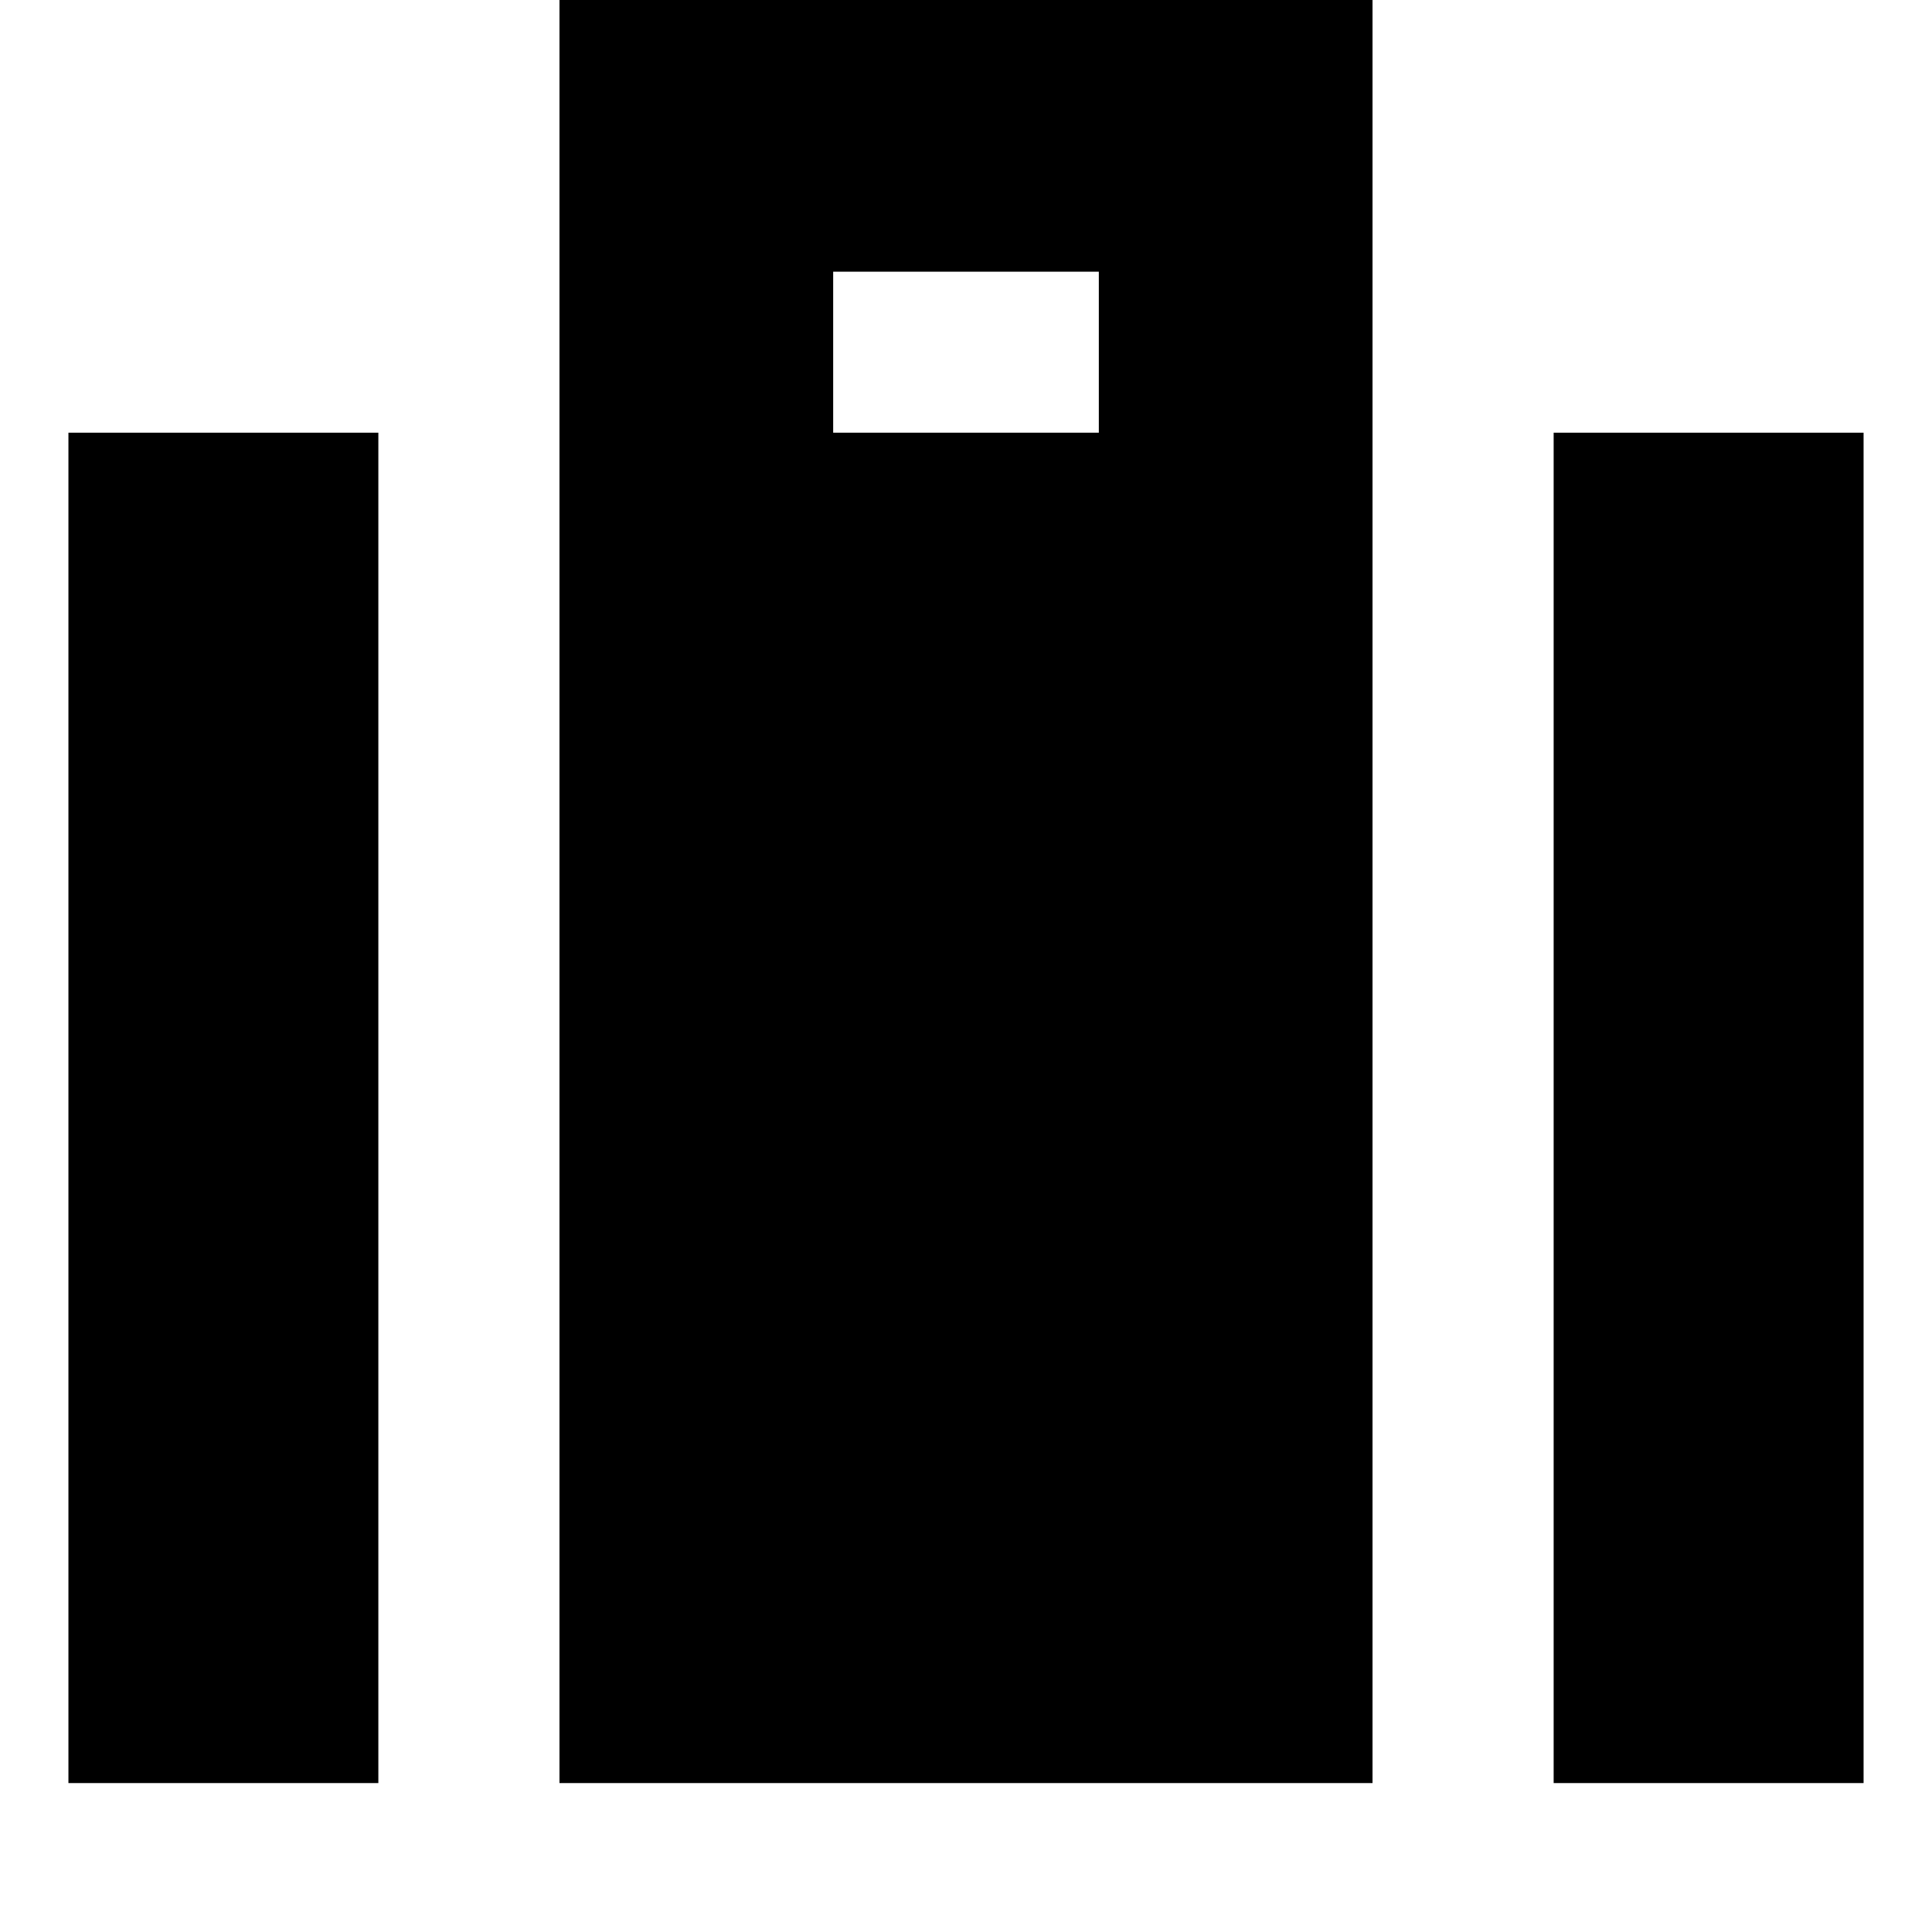 <svg xmlns="http://www.w3.org/2000/svg" height="24" viewBox="0 -960 960 960" width="24"><path d="M772-74v-671h154v671H772ZM414-745h132v-80H414v80ZM278-74v-887h404v887H278ZM34-74v-671h154v671H34Z"/></svg>